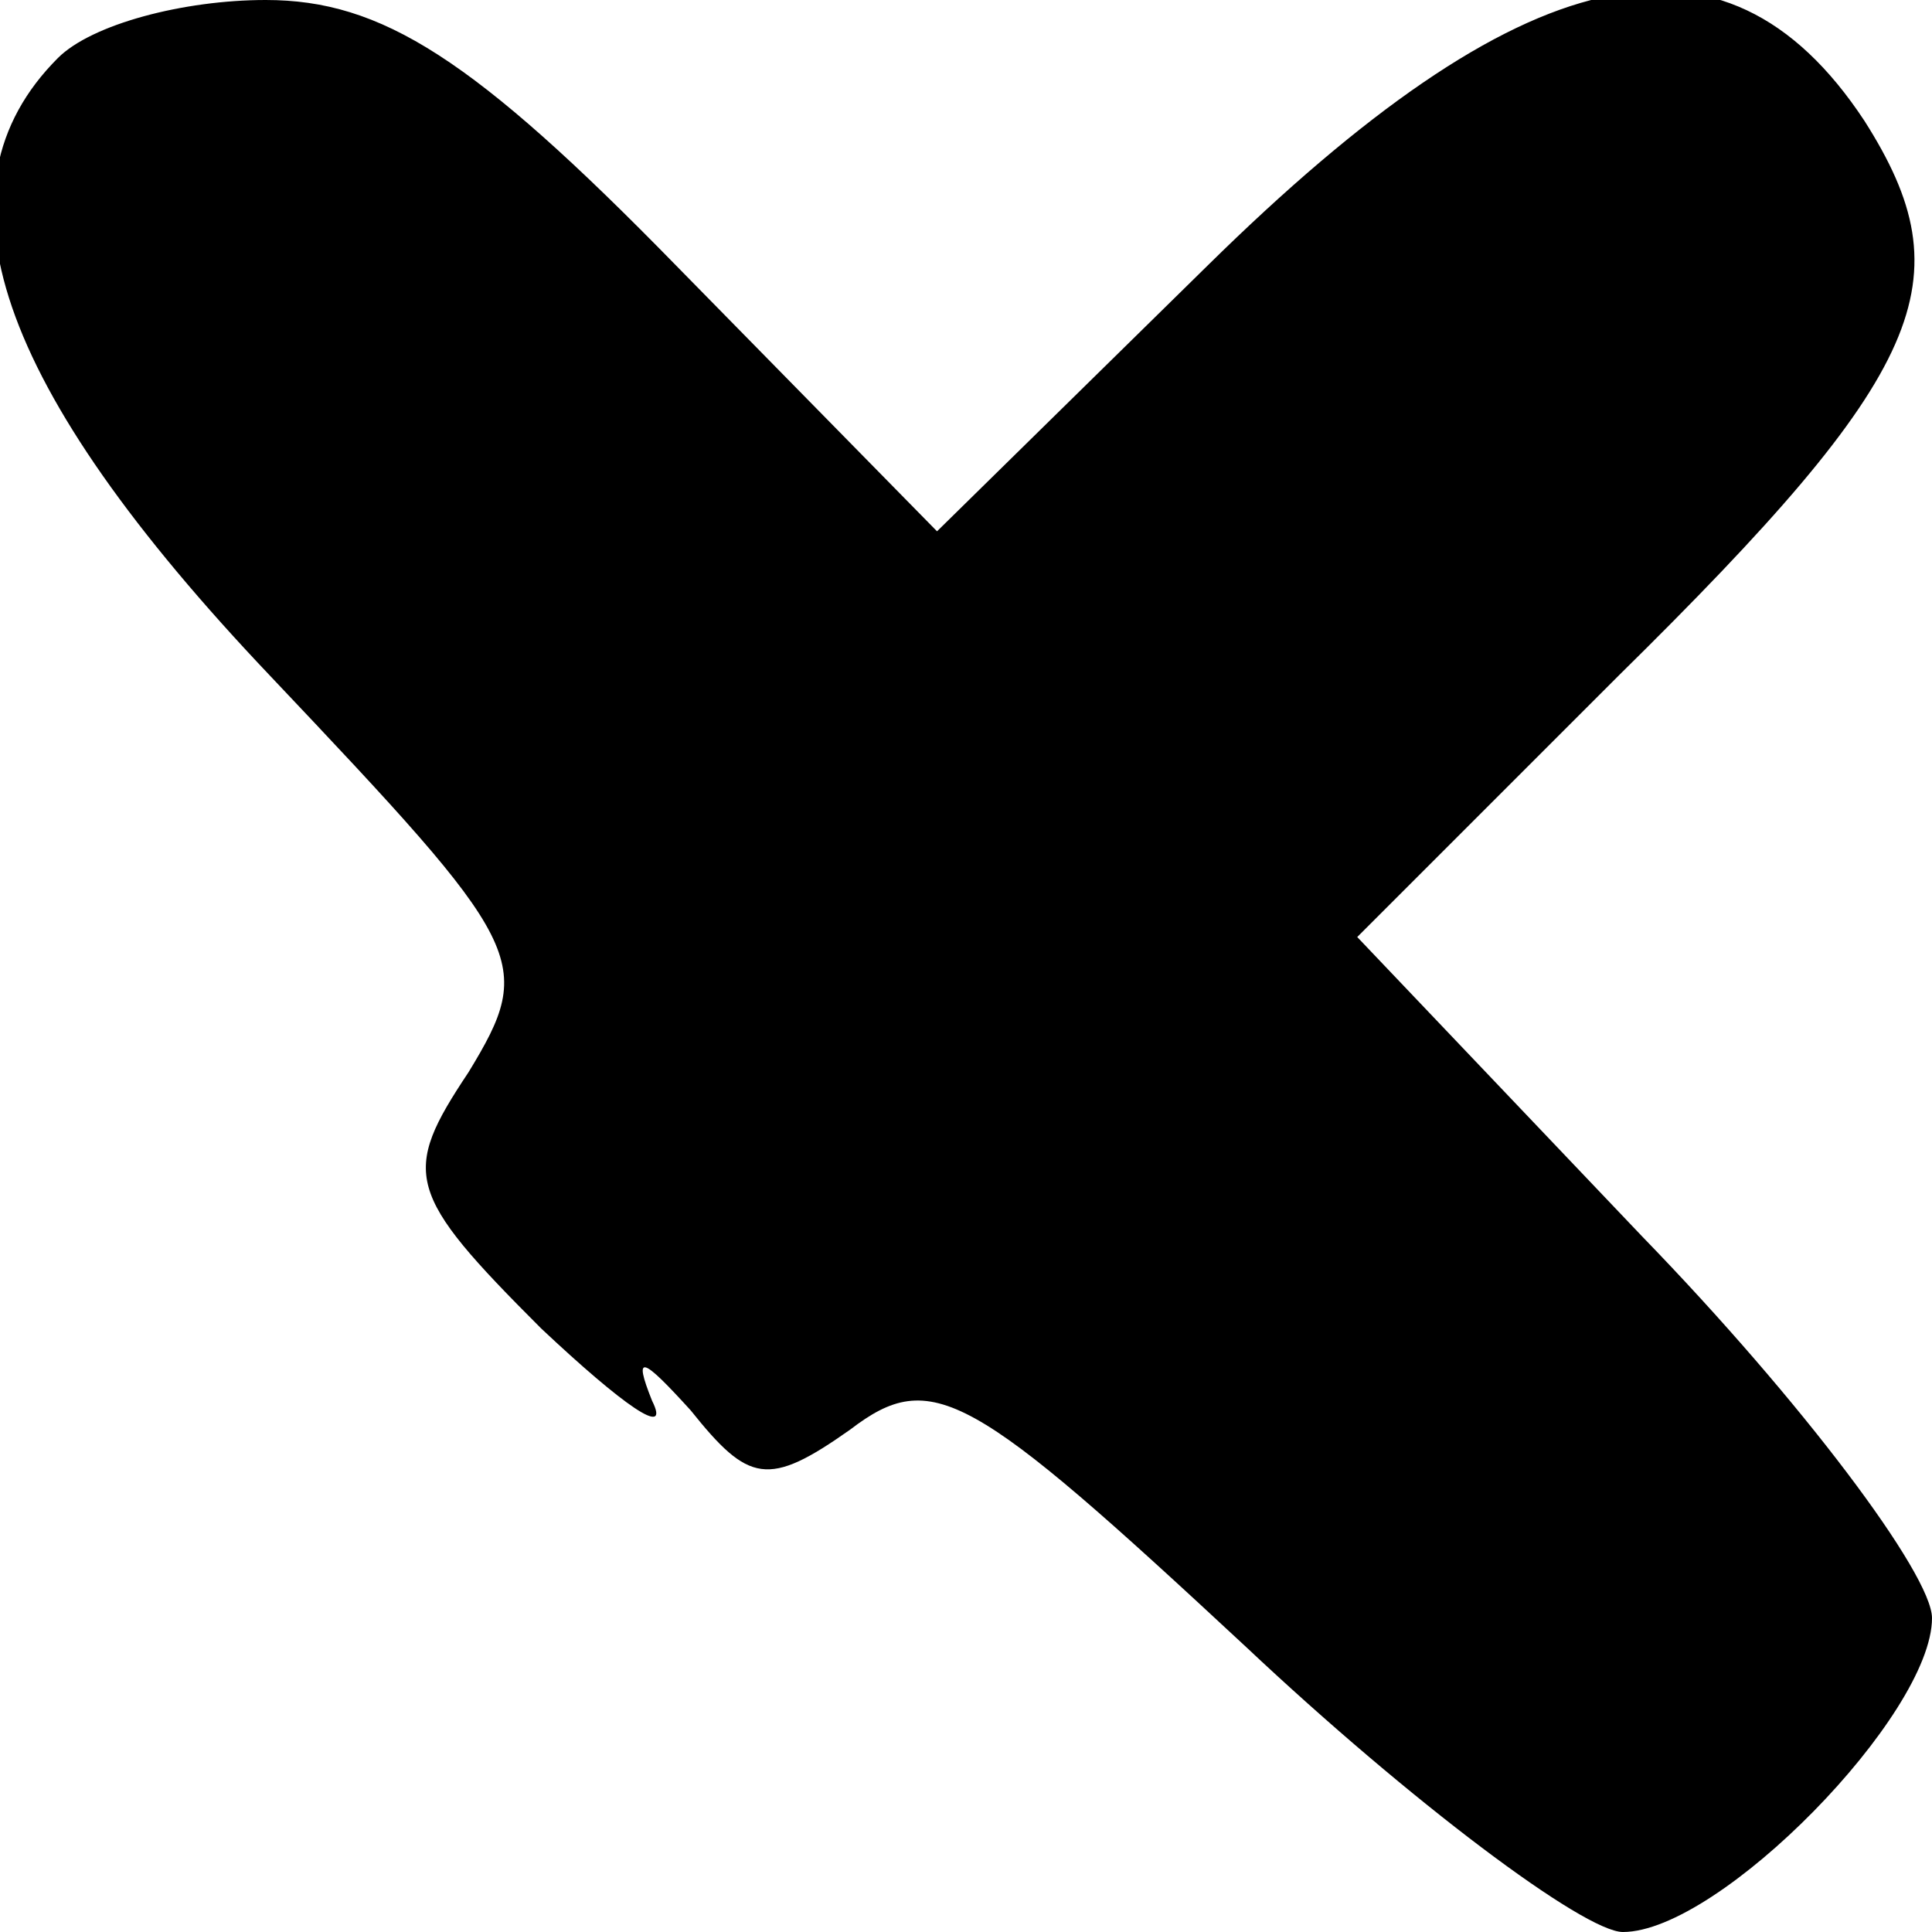 <?xml version="1.0" standalone="no"?>
<!DOCTYPE svg PUBLIC "-//W3C//DTD SVG 20010904//EN"
 "http://www.w3.org/TR/2001/REC-SVG-20010904/DTD/svg10.dtd">
<svg version="1.0" xmlns="http://www.w3.org/2000/svg"
 width="40pt" height="40pt" viewBox="0 0 40 40"
 preserveAspectRatio="xMidYMid meet">
<g transform="translate(0,40) scale(0.1,-0.1)"
fill="#000000" stroke="none">
<path d="M12 388 c-27 -27 -13 -68 44 -128 53 -56 55 -59 41 -82 -14 -21 -13
-25 15 -53 17 -16 27 -23 23 -15 -4 10 -2 9 8 -2 12 -15 16 -16 33 -4 17 13
25 8 82 -45 34 -32 70 -59 78 -59 20 0 64 45 64 65 0 9 -27 45 -60 79 l-59 62
54 54 c64 63 72 82 51 115 -29 44 -71 34 -136 -30 l-56 -55 -54 55 c-42 43
-61 55 -85 55 -17 0 -36 -5 -43 -12z"/>
</g>
</svg>
